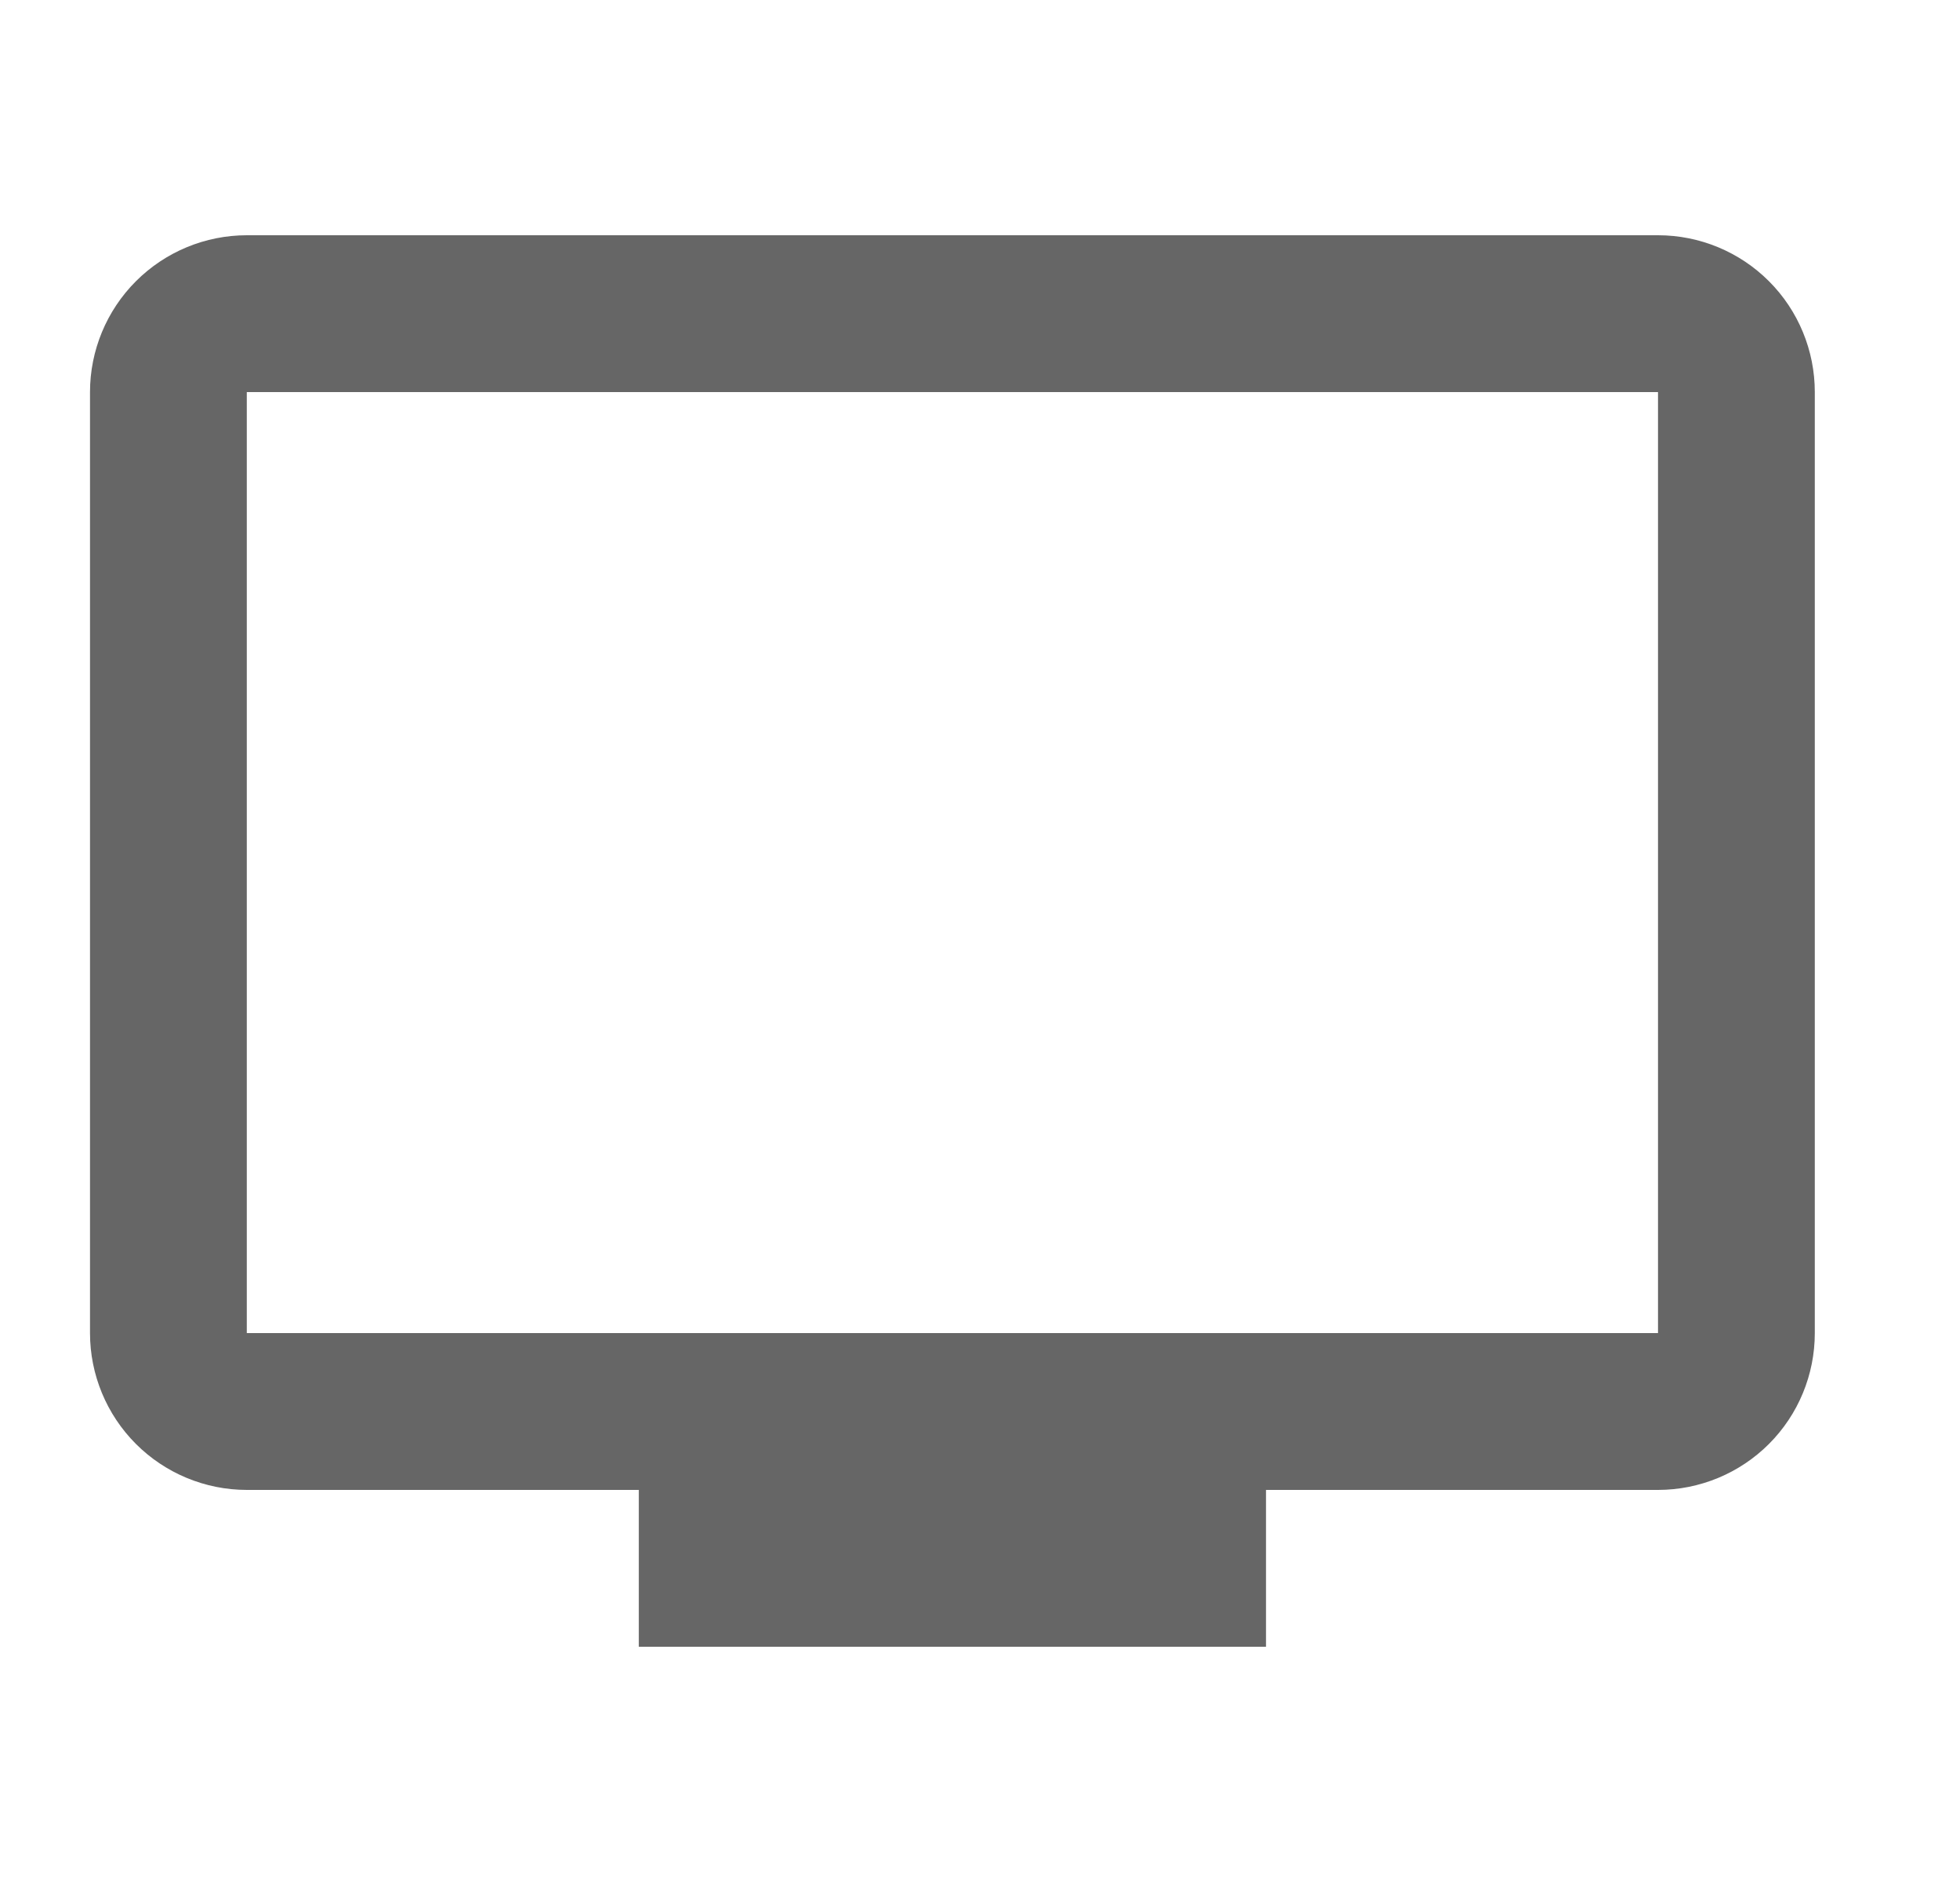 <?xml version="1.0" encoding="UTF-8" standalone="no"?><svg width='25' height='24' viewBox='0 0 25 24' fill='none' xmlns='http://www.w3.org/2000/svg'>
<path d='M21.148 17H3.148V5H21.148M21.148 3H3.148C2.618 3 2.109 3.211 1.734 3.586C1.359 3.961 1.148 4.47 1.148 5V17C1.148 17.53 1.359 18.039 1.734 18.414C2.109 18.789 2.618 19 3.148 19H8.148V21H16.148V19H21.148C21.679 19 22.188 18.789 22.563 18.414C22.938 18.039 23.148 17.53 23.148 17V5C23.148 4.47 22.938 3.961 22.563 3.586C22.188 3.211 21.679 3 21.148 3Z' fill='#666666'/>
</svg>
